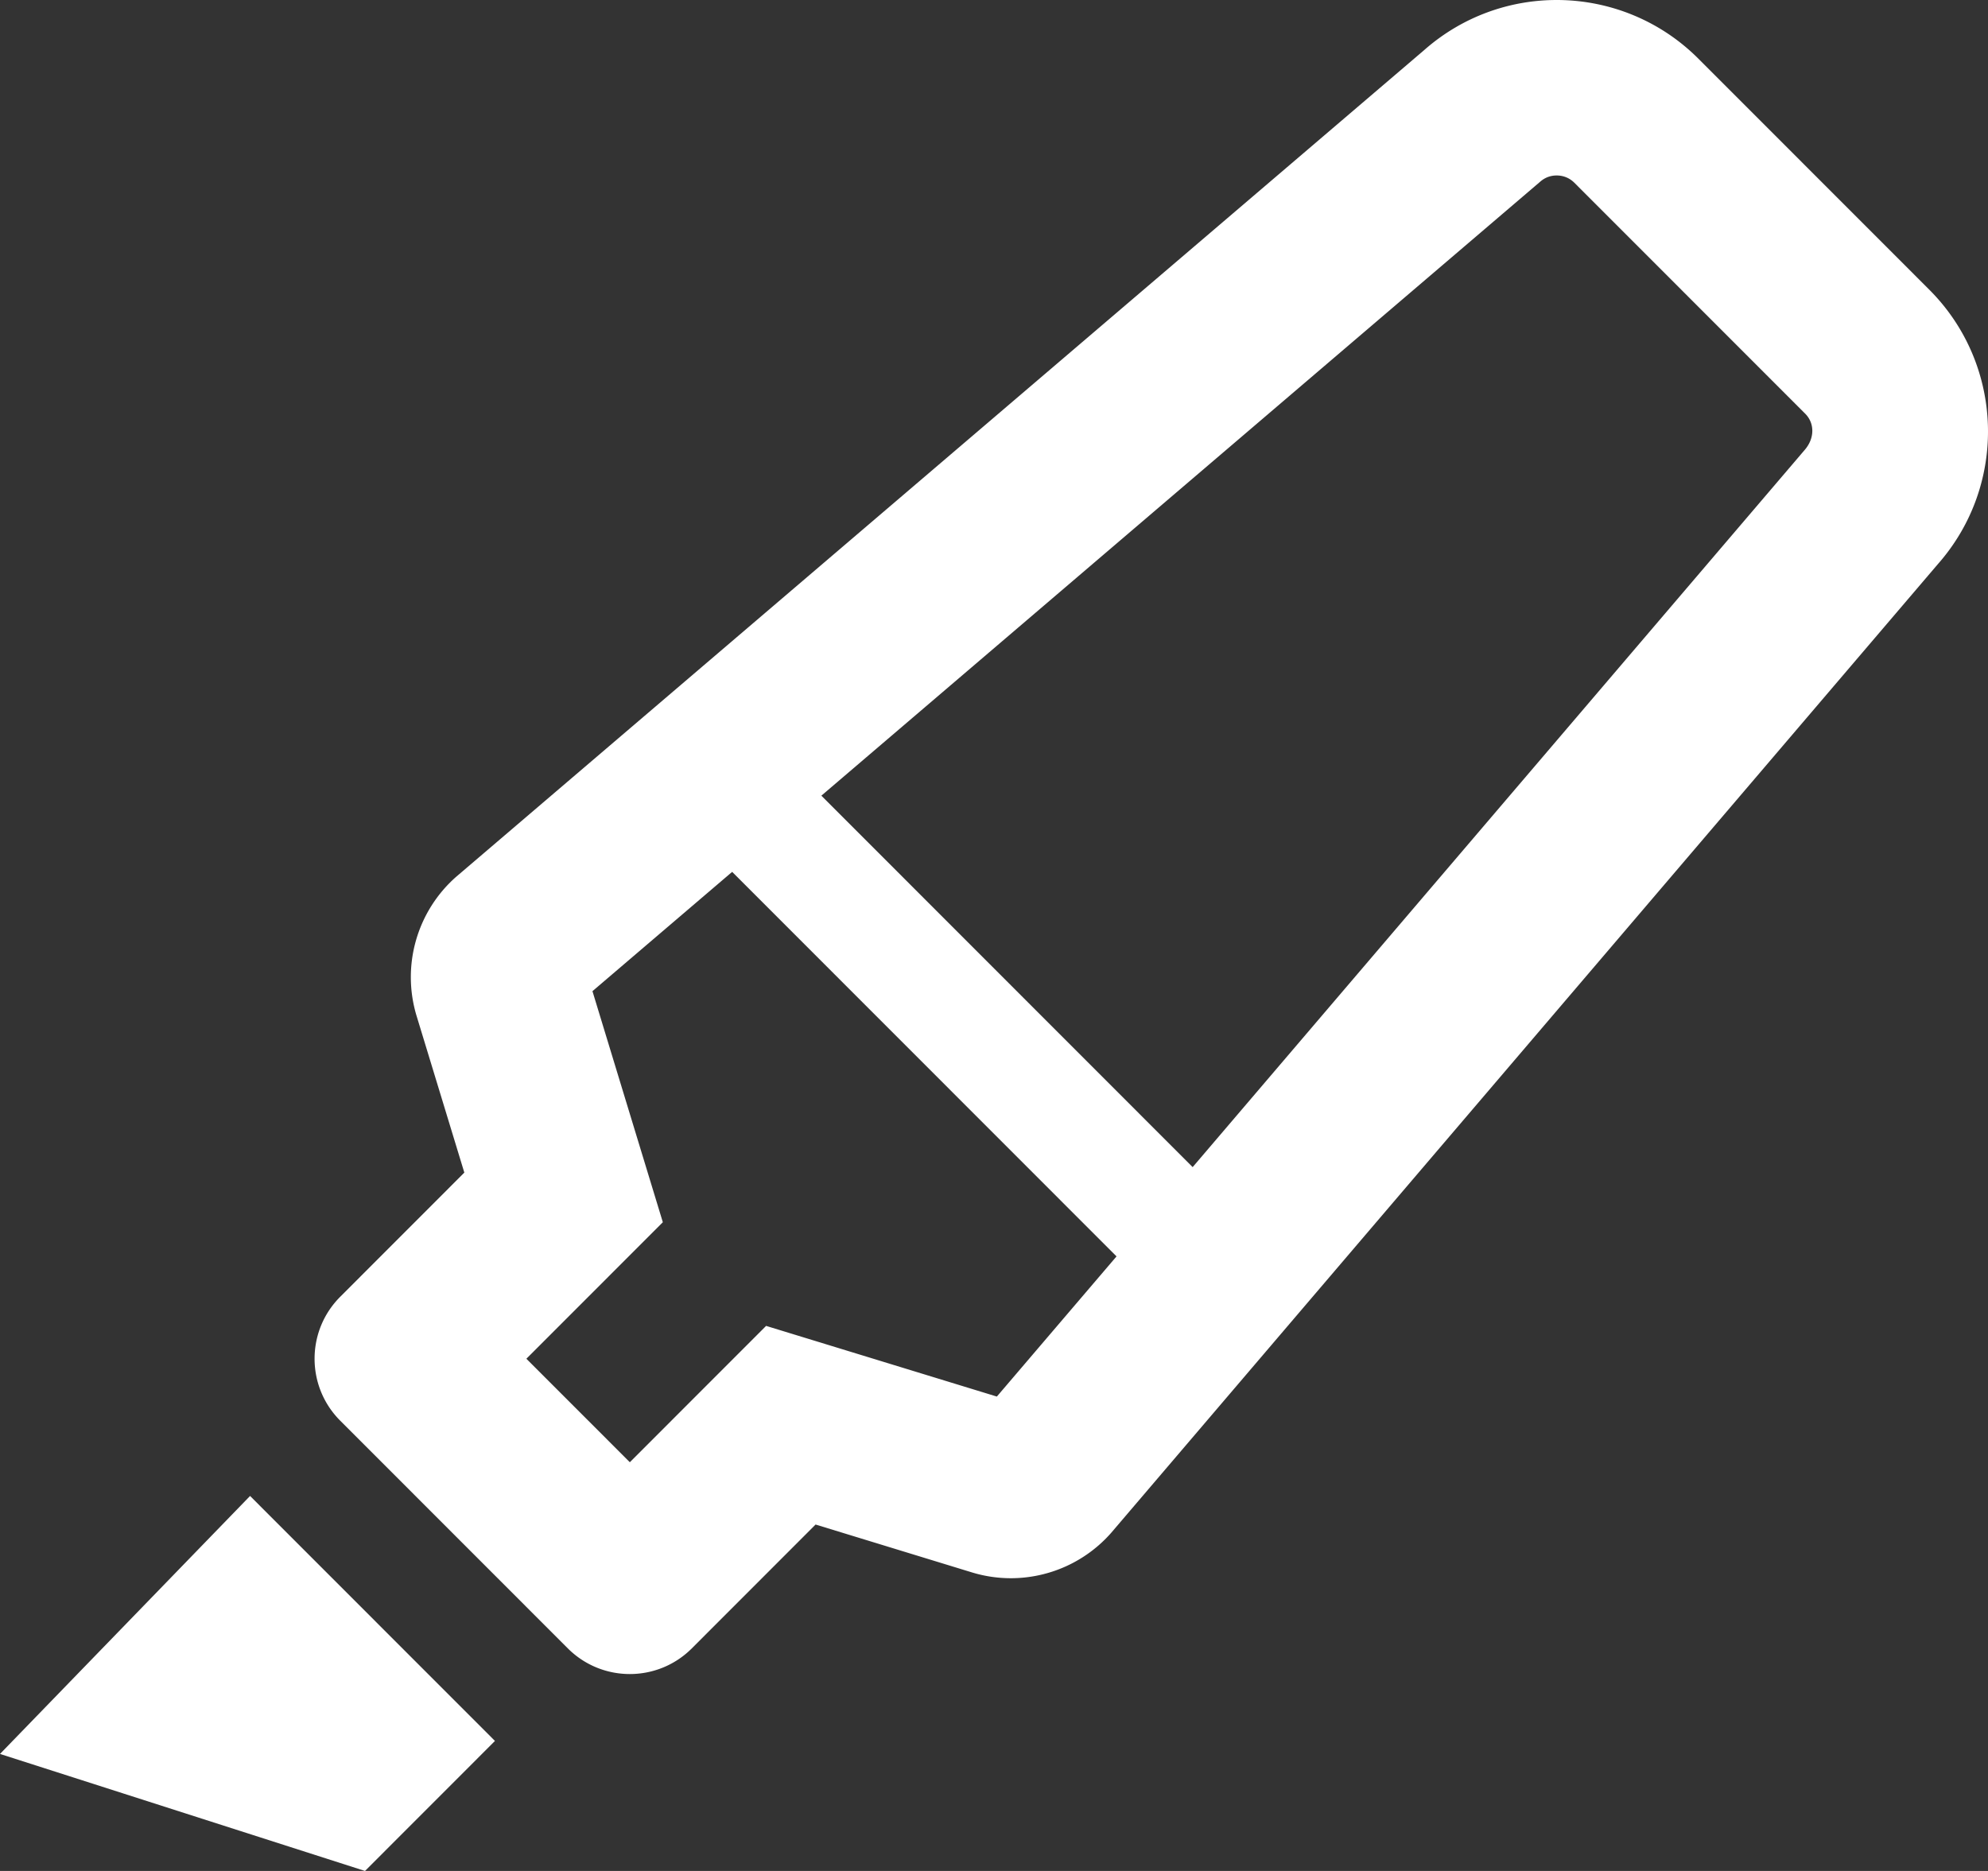 <svg xmlns="http://www.w3.org/2000/svg" viewBox="0 0 544 512"><rect x="0" y="0" width="544" height="512" fill="#333333" stroke="none"/><path fill="#fff" d="M0 479.98L99.88 512l35.56-35.58-67.01-67.04L0 479.98zM527.93 79.27l-63.17-63.2C454.09 5.39 440.04 0 425.97 0c-12.93 0-25.88 4.55-36.28 13.73L124.8 239.96a36.598 36.598 0 0 0-10.79 38.1l13.05 42.83-33.95 33.97c-9.37 9.37-9.37 24.56 0 33.93l62.26 62.29c9.37 9.38 24.58 9.38 33.95 0l33.86-33.88 42.72 13.08a36.54 36.54 0 0 0 10.7 1.61 36.57 36.57 0 0 0 27.43-12.38l226.25-265.13c19.16-21.72 18.14-54.61-2.35-75.11zM272.78 382.18l-35.55-10.89-27.59-8.45-20.4 20.41-16.89 16.9-28.31-28.32 16.97-16.98 20.37-20.38-8.4-27.57-10.86-35.66 38.23-32.65 105.18 105.23-32.75 38.36zm220.99-258.97L326.36 319.39l-101.6-101.65 196.68-168c1.29-1.14 2.82-1.72 4.53-1.72 1.3 0 3.2.35 4.86 2.01l63.17 63.2c2.54 2.56 2.67 6.68-.23 9.98z"/></svg>